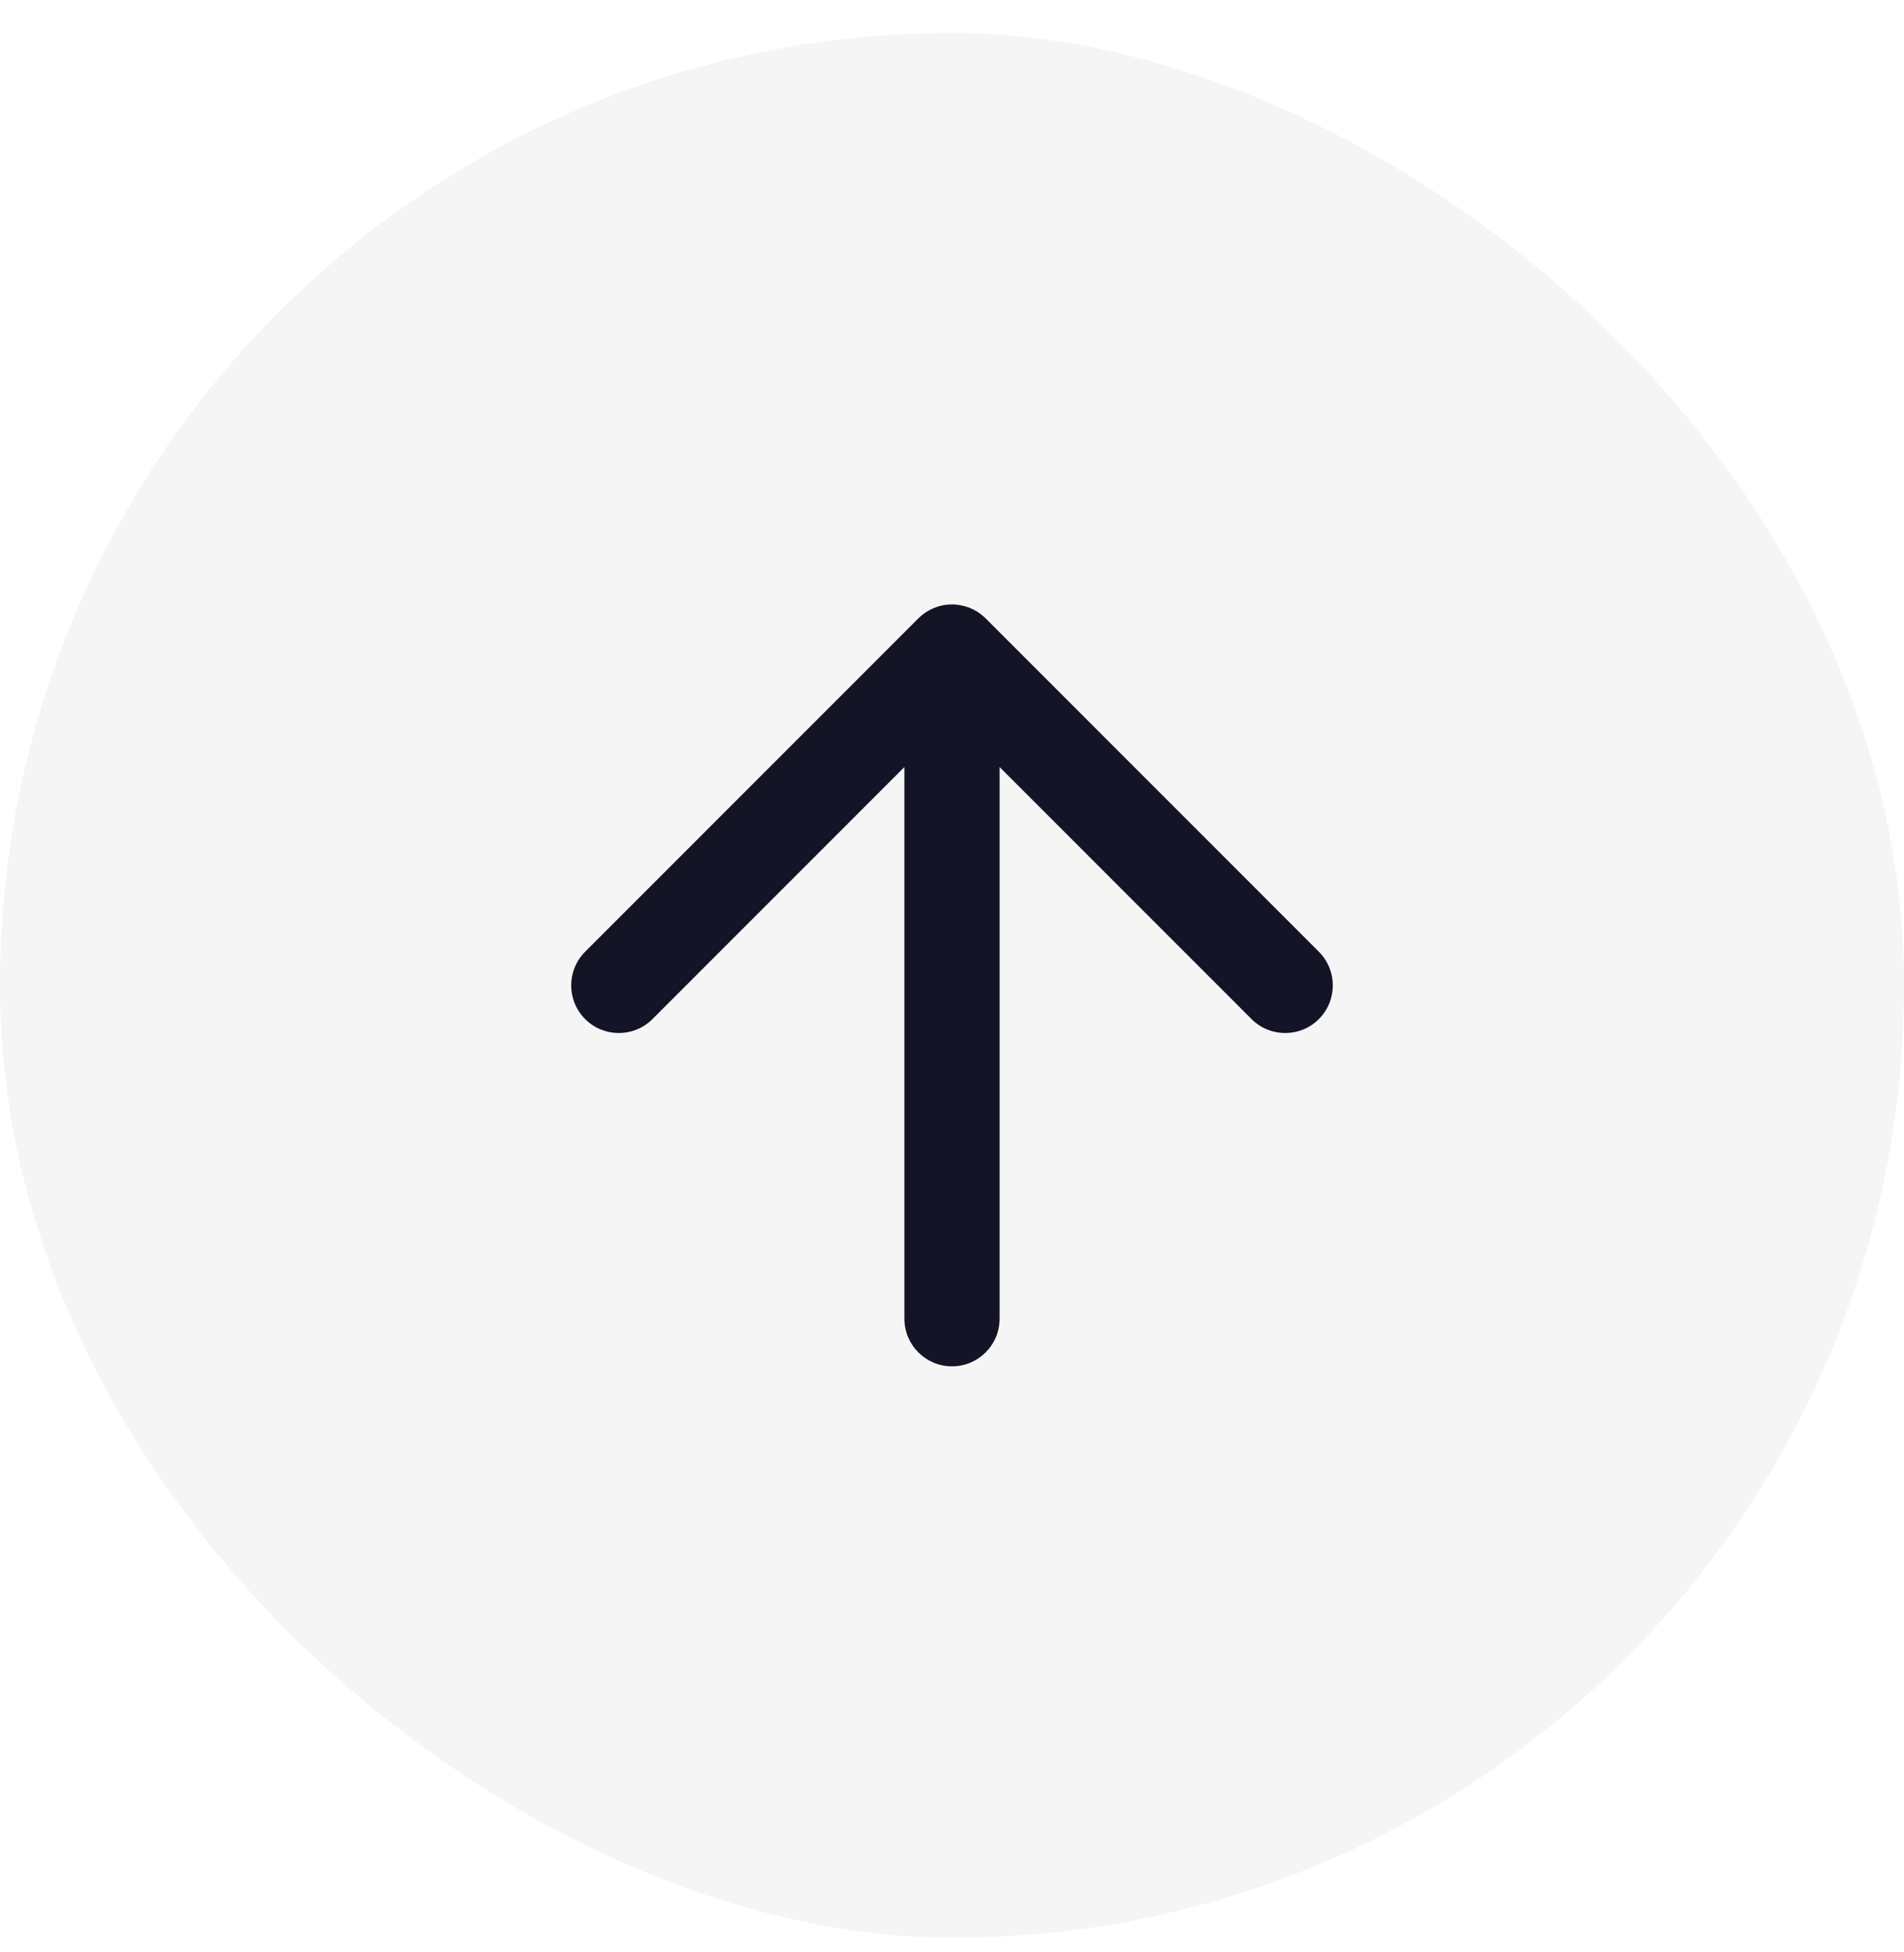 <svg width="40" height="41" viewBox="0 0 40 41" fill="none" xmlns="http://www.w3.org/2000/svg">
<rect width="40" height="40" rx="20" transform="matrix(0 -1 -1 0 40 40.693)" fill="black" fill-opacity="0.04"/>
<path fill-rule="evenodd" clip-rule="evenodd" d="M27.707 19.986C28.098 20.377 28.098 21.01 27.707 21.401C27.317 21.791 26.683 21.791 26.293 21.401L21 16.108V27.693C21 28.246 20.552 28.693 20 28.693C19.448 28.693 19 28.246 19 27.693V16.108L13.707 21.401C13.317 21.791 12.683 21.791 12.293 21.401C11.902 21.01 11.902 20.377 12.293 19.986L19.292 12.987C19.295 12.985 19.297 12.982 19.299 12.98C19.479 12.803 19.725 12.694 19.997 12.693C19.998 12.693 19.999 12.693 20 12.693C20.001 12.693 20.002 12.693 20.003 12.693C20.137 12.694 20.266 12.721 20.383 12.769C20.498 12.817 20.606 12.887 20.701 12.98C20.703 12.982 20.705 12.985 20.708 12.987M27.707 19.986L20.708 12.987L27.707 19.986Z" fill="#131426"/>
</svg>
